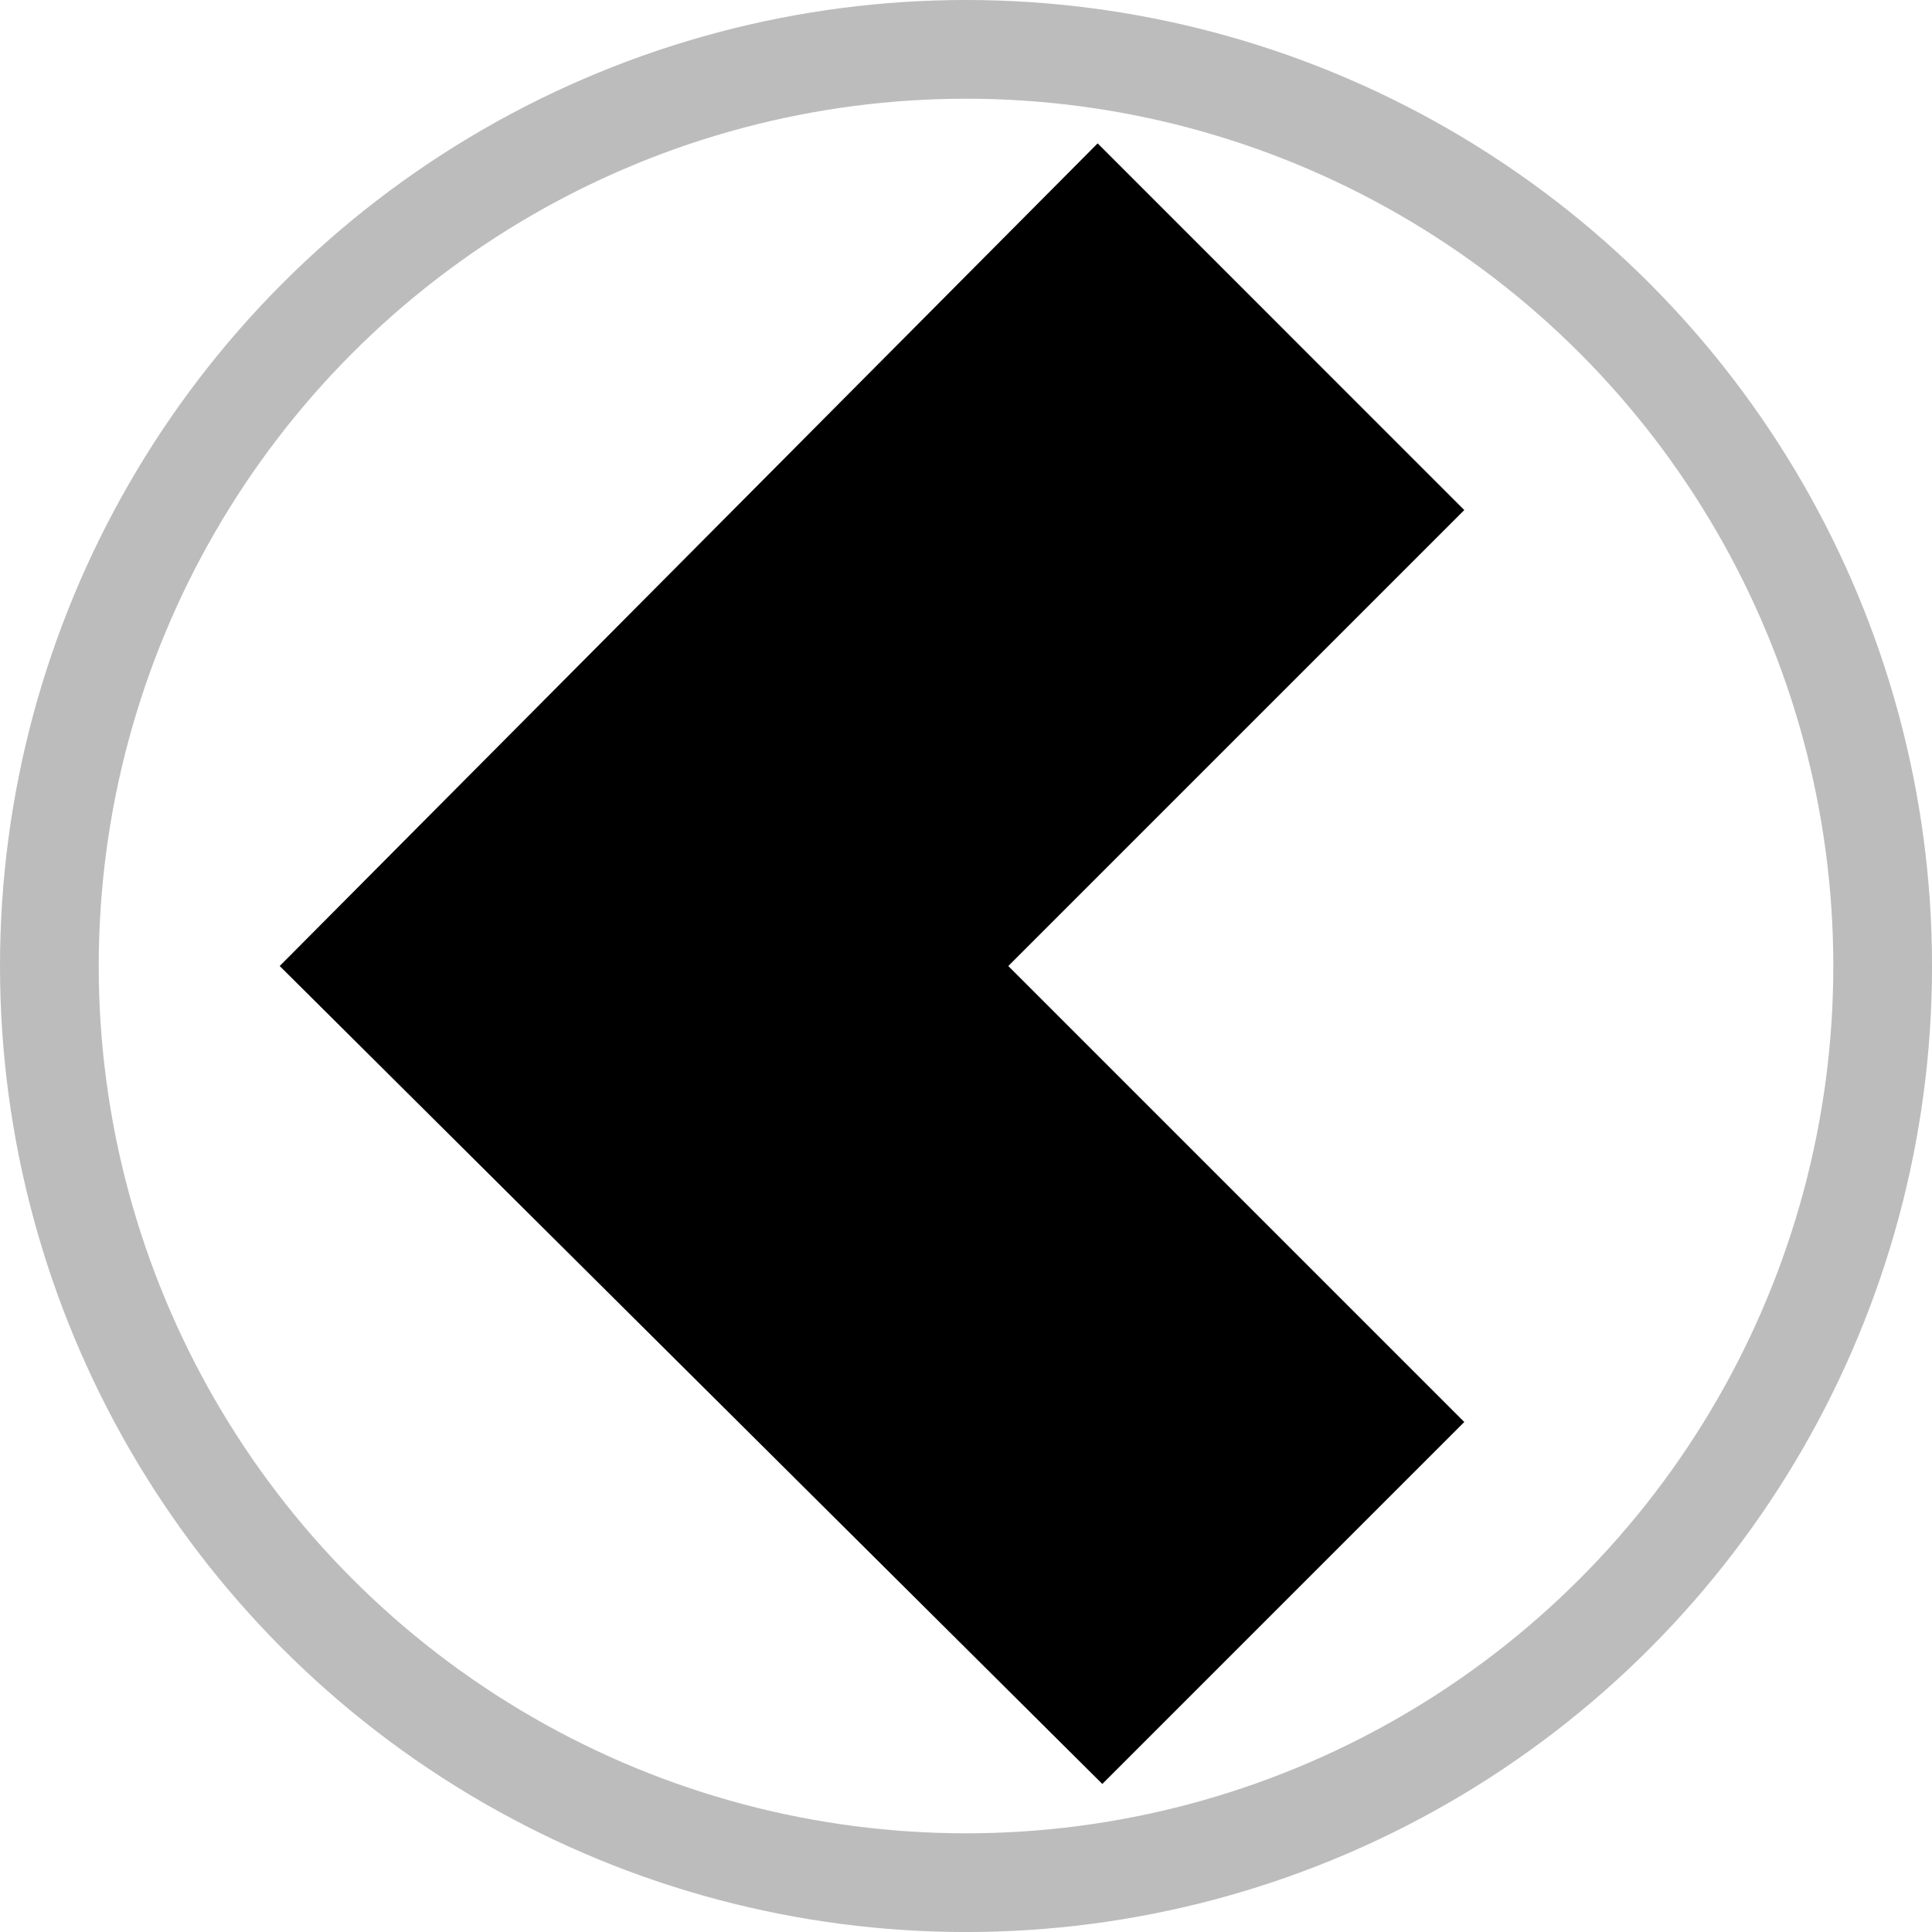 <?xml version="1.0" encoding="utf-8"?>
<!-- Generator: Adobe Illustrator 16.0.3, SVG Export Plug-In . SVG Version: 6.00 Build 0)  -->
<!DOCTYPE svg PUBLIC "-//W3C//DTD SVG 1.1//EN" "http://www.w3.org/Graphics/SVG/1.1/DTD/svg11.dtd">
<svg version="1.1" id="Ebene_1" xmlns="http://www.w3.org/2000/svg" xmlns:xlink="http://www.w3.org/1999/xlink" x="0px" y="0px"
	 width="58.711px" height="58.712px" viewBox="936.391 407.624 58.711 58.712"
	 enable-background="new 936.391 407.624 58.711 58.712" xml:space="preserve">
<circle id="XMLID_22_" fill="none" stroke="#BDBCBC" stroke-width="3" stroke-miterlimit="10" cx="965.747" cy="436.98" r="27.856"/>
<g id="XMLID_4_">
	<g id="XMLID_15_">
		<polygon id="XMLID_16_" points="969.889,461.836 980.889,450.837 967.032,436.98 980.889,423.124 969.747,411.981 944.891,436.98 
					"/>
	</g>
</g>
</svg>
